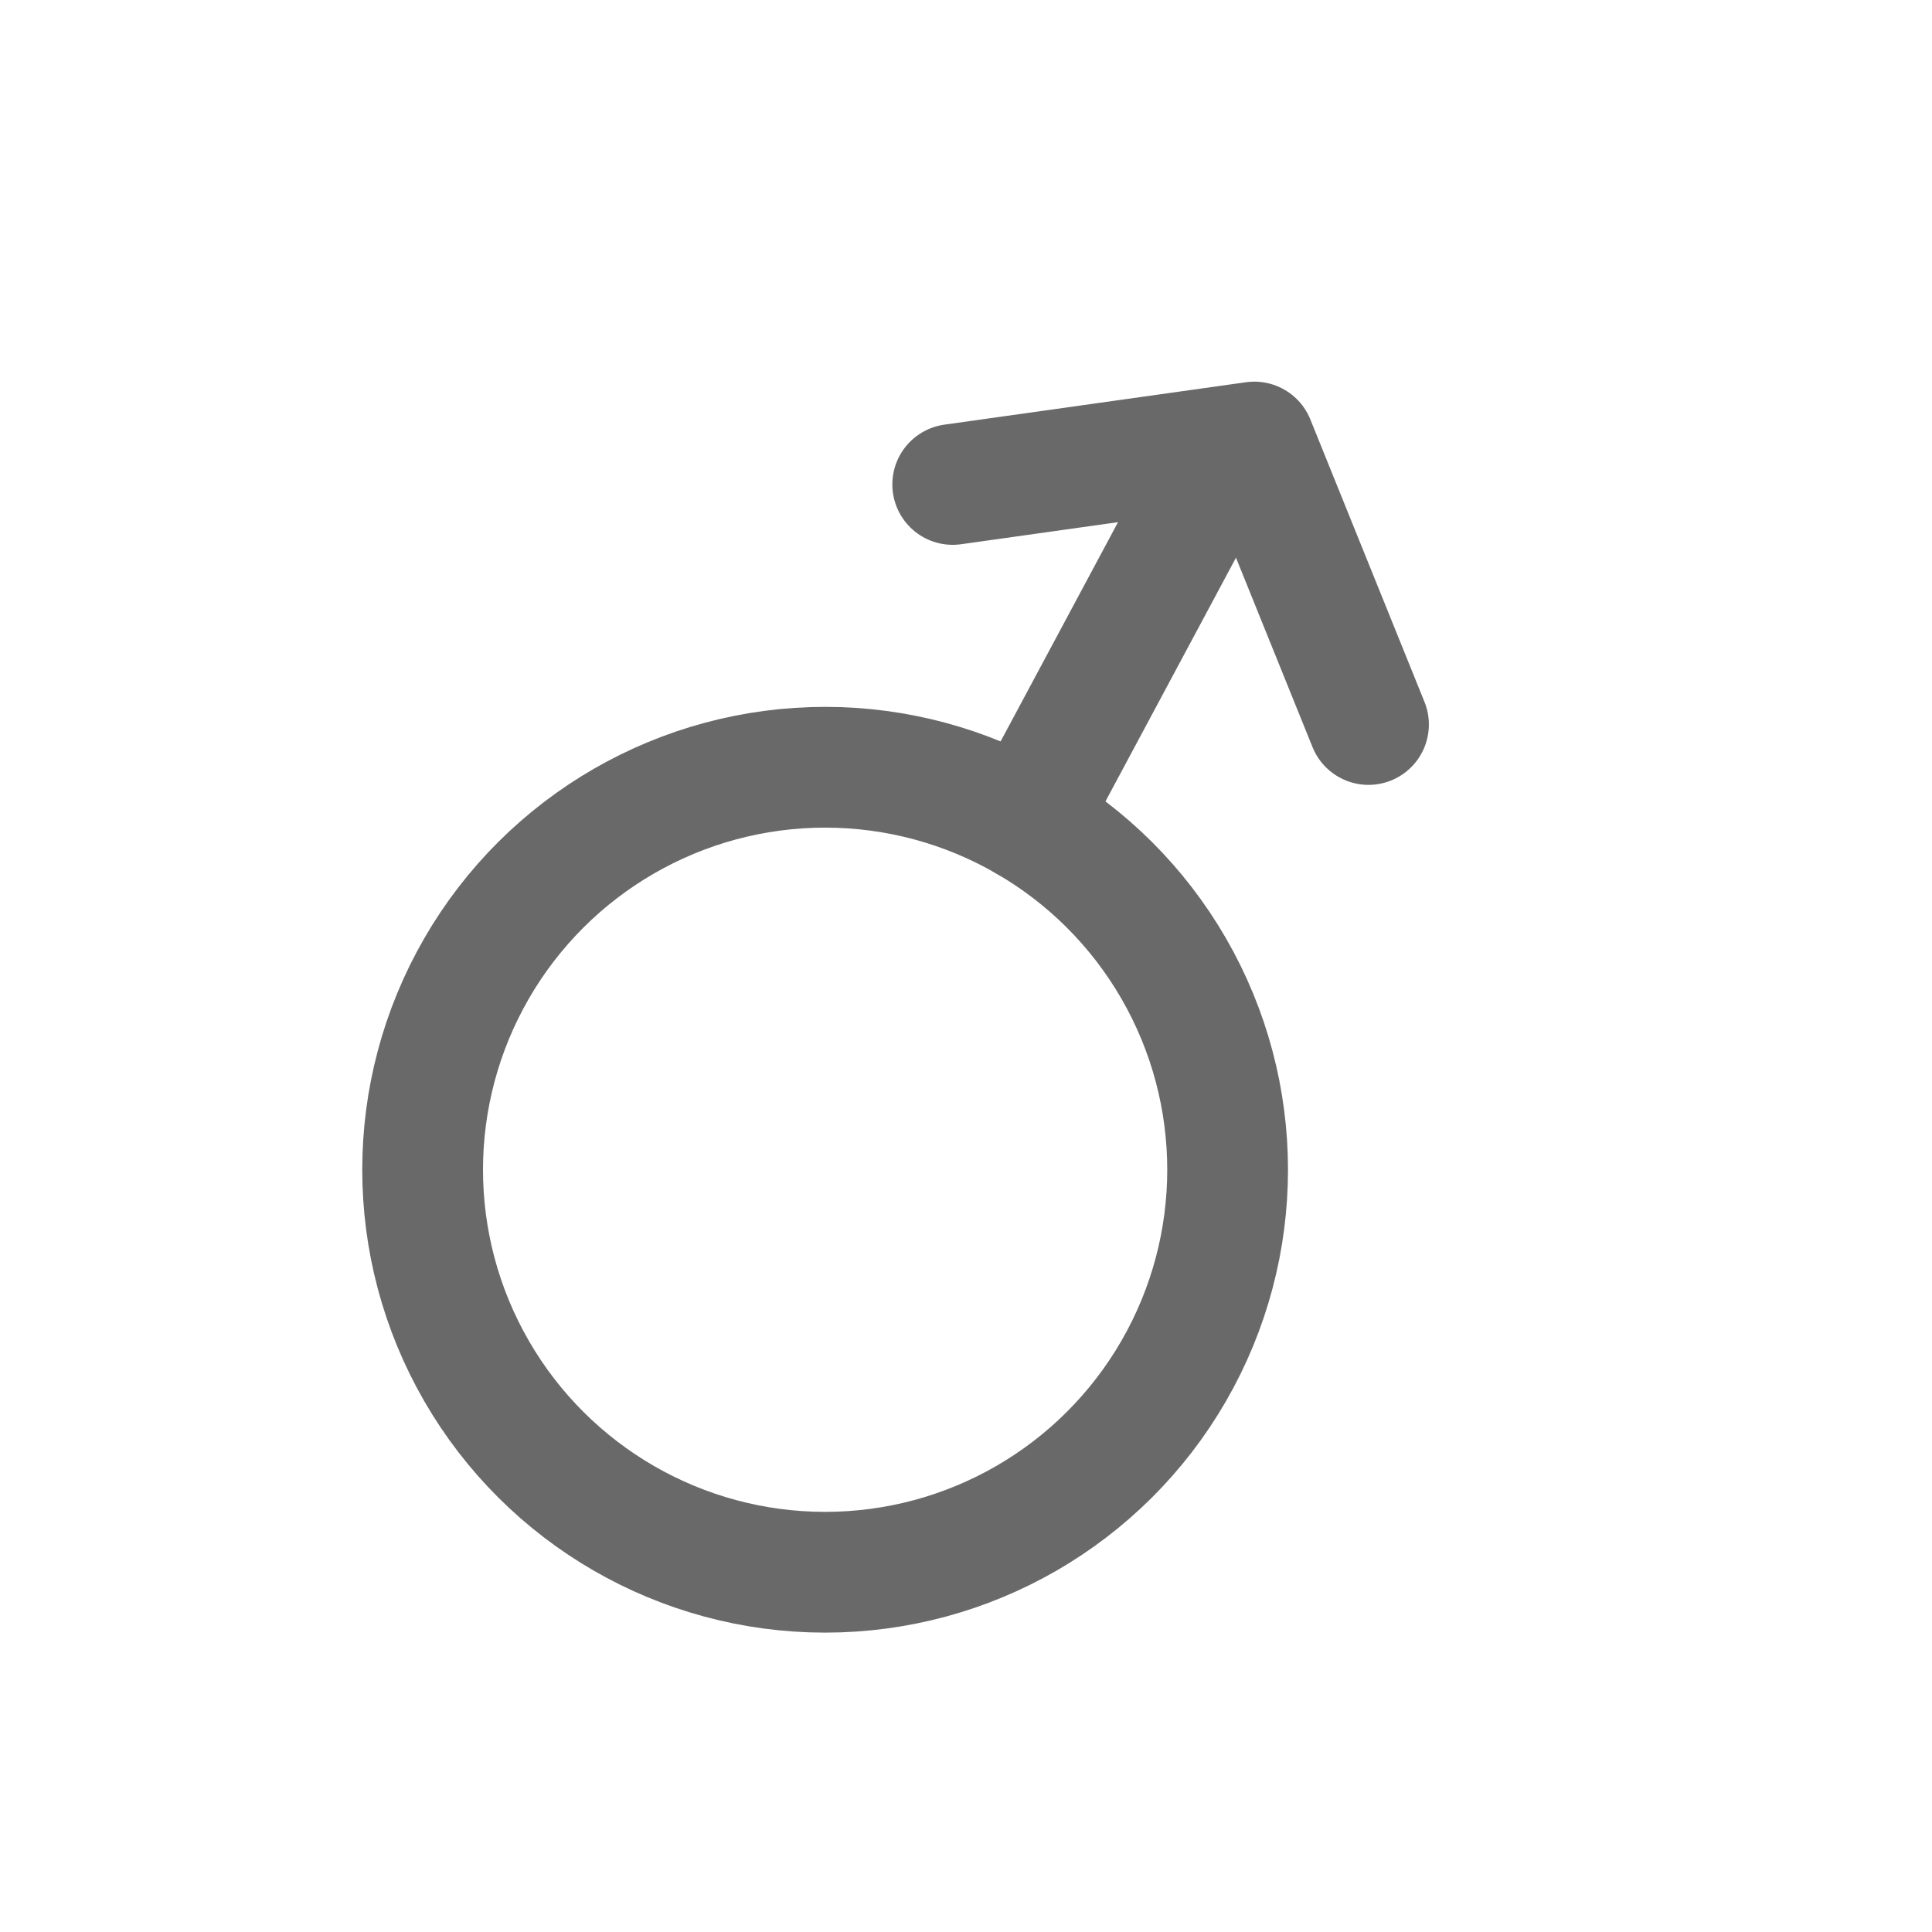 <svg width="24" height="24" viewBox="0 0 24 24" fill="none" xmlns="http://www.w3.org/2000/svg">
<circle cx="10.25" cy="14.531" r="5" transform="rotate(-150 10.25 14.531)" stroke="#696969" stroke-width="1.5"/>
<path d="M12.75 10.201L15 6" stroke="#696969" stroke-width="1.5" stroke-linecap="round" stroke-linejoin="round"/>
<path d="M17 9L15.582 5.491L11.835 6.018" stroke="#696969" stroke-width="1.5" stroke-linecap="round" stroke-linejoin="round"/>
</svg>
